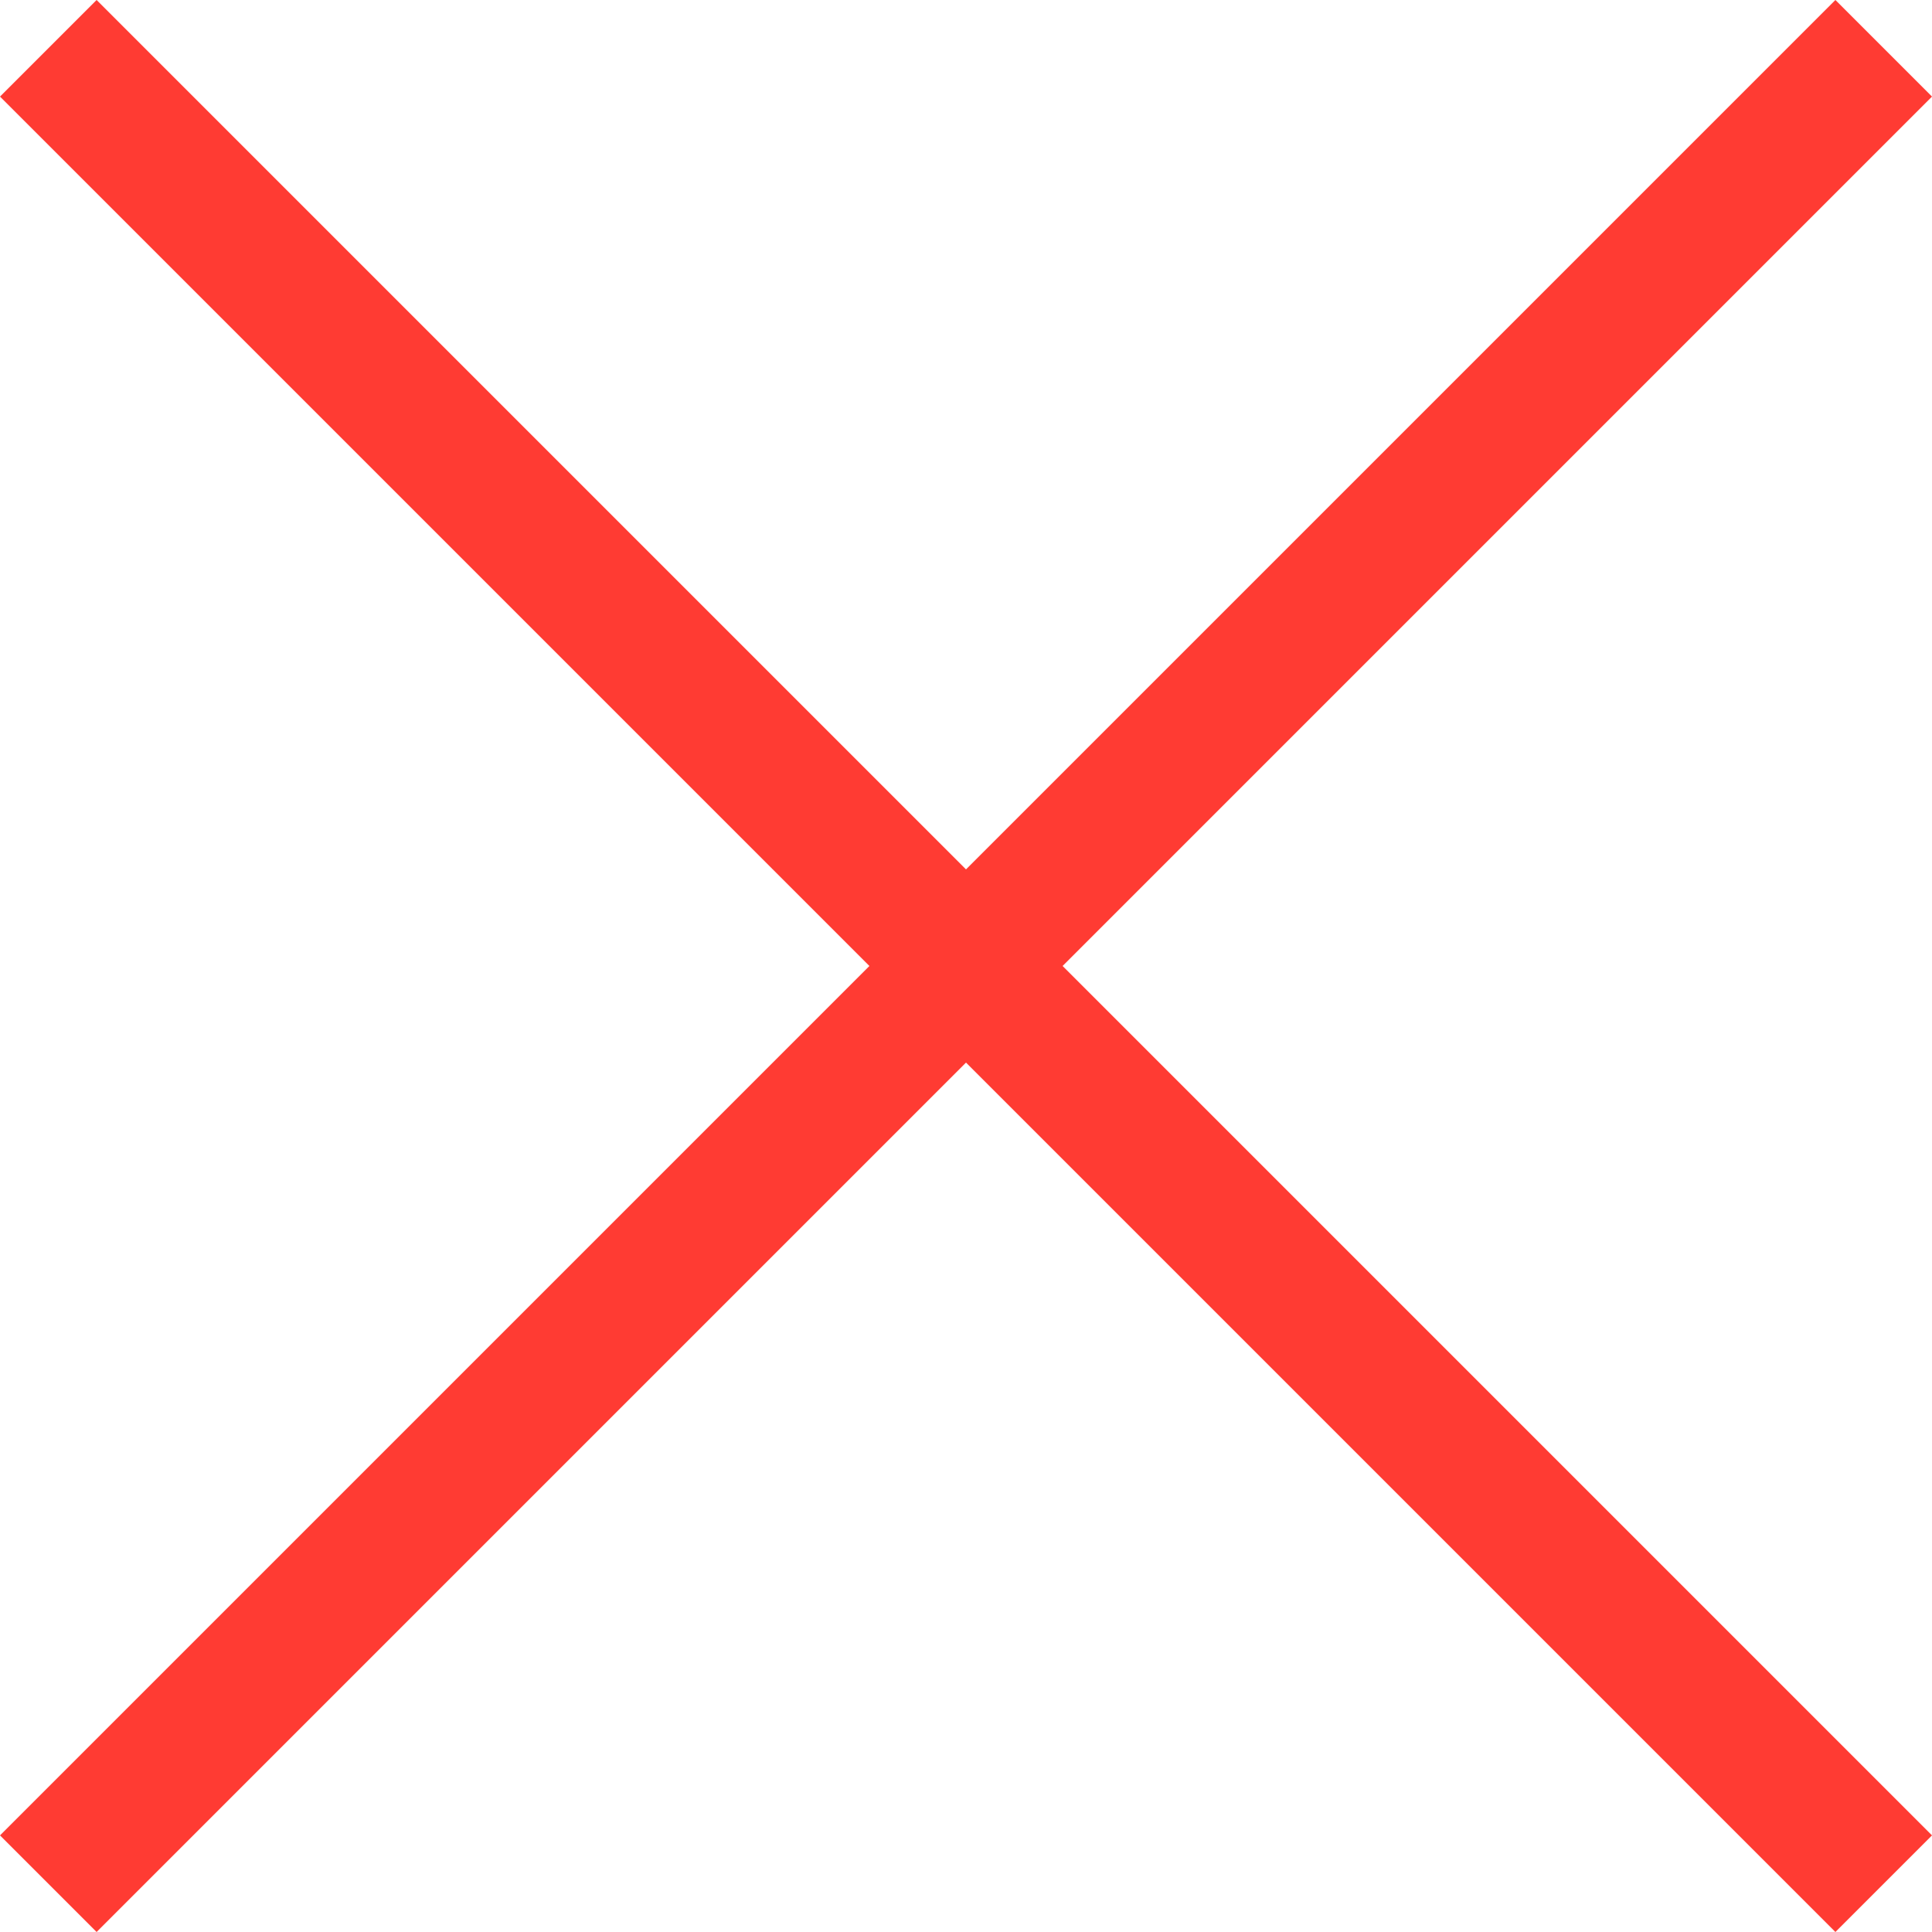 <svg xmlns="http://www.w3.org/2000/svg" width="14" height="14">
    <path fill="rgb(255, 59, 51)" fill-rule="evenodd" d="M14 .7l-.7-.7L7 6.3.7 0 0 .7 6.3 7 0 13.3l.7.7L7 7.7l6.3 6.3.7-.7L7.7 7z" clip-rule="evenodd"/>
</svg>